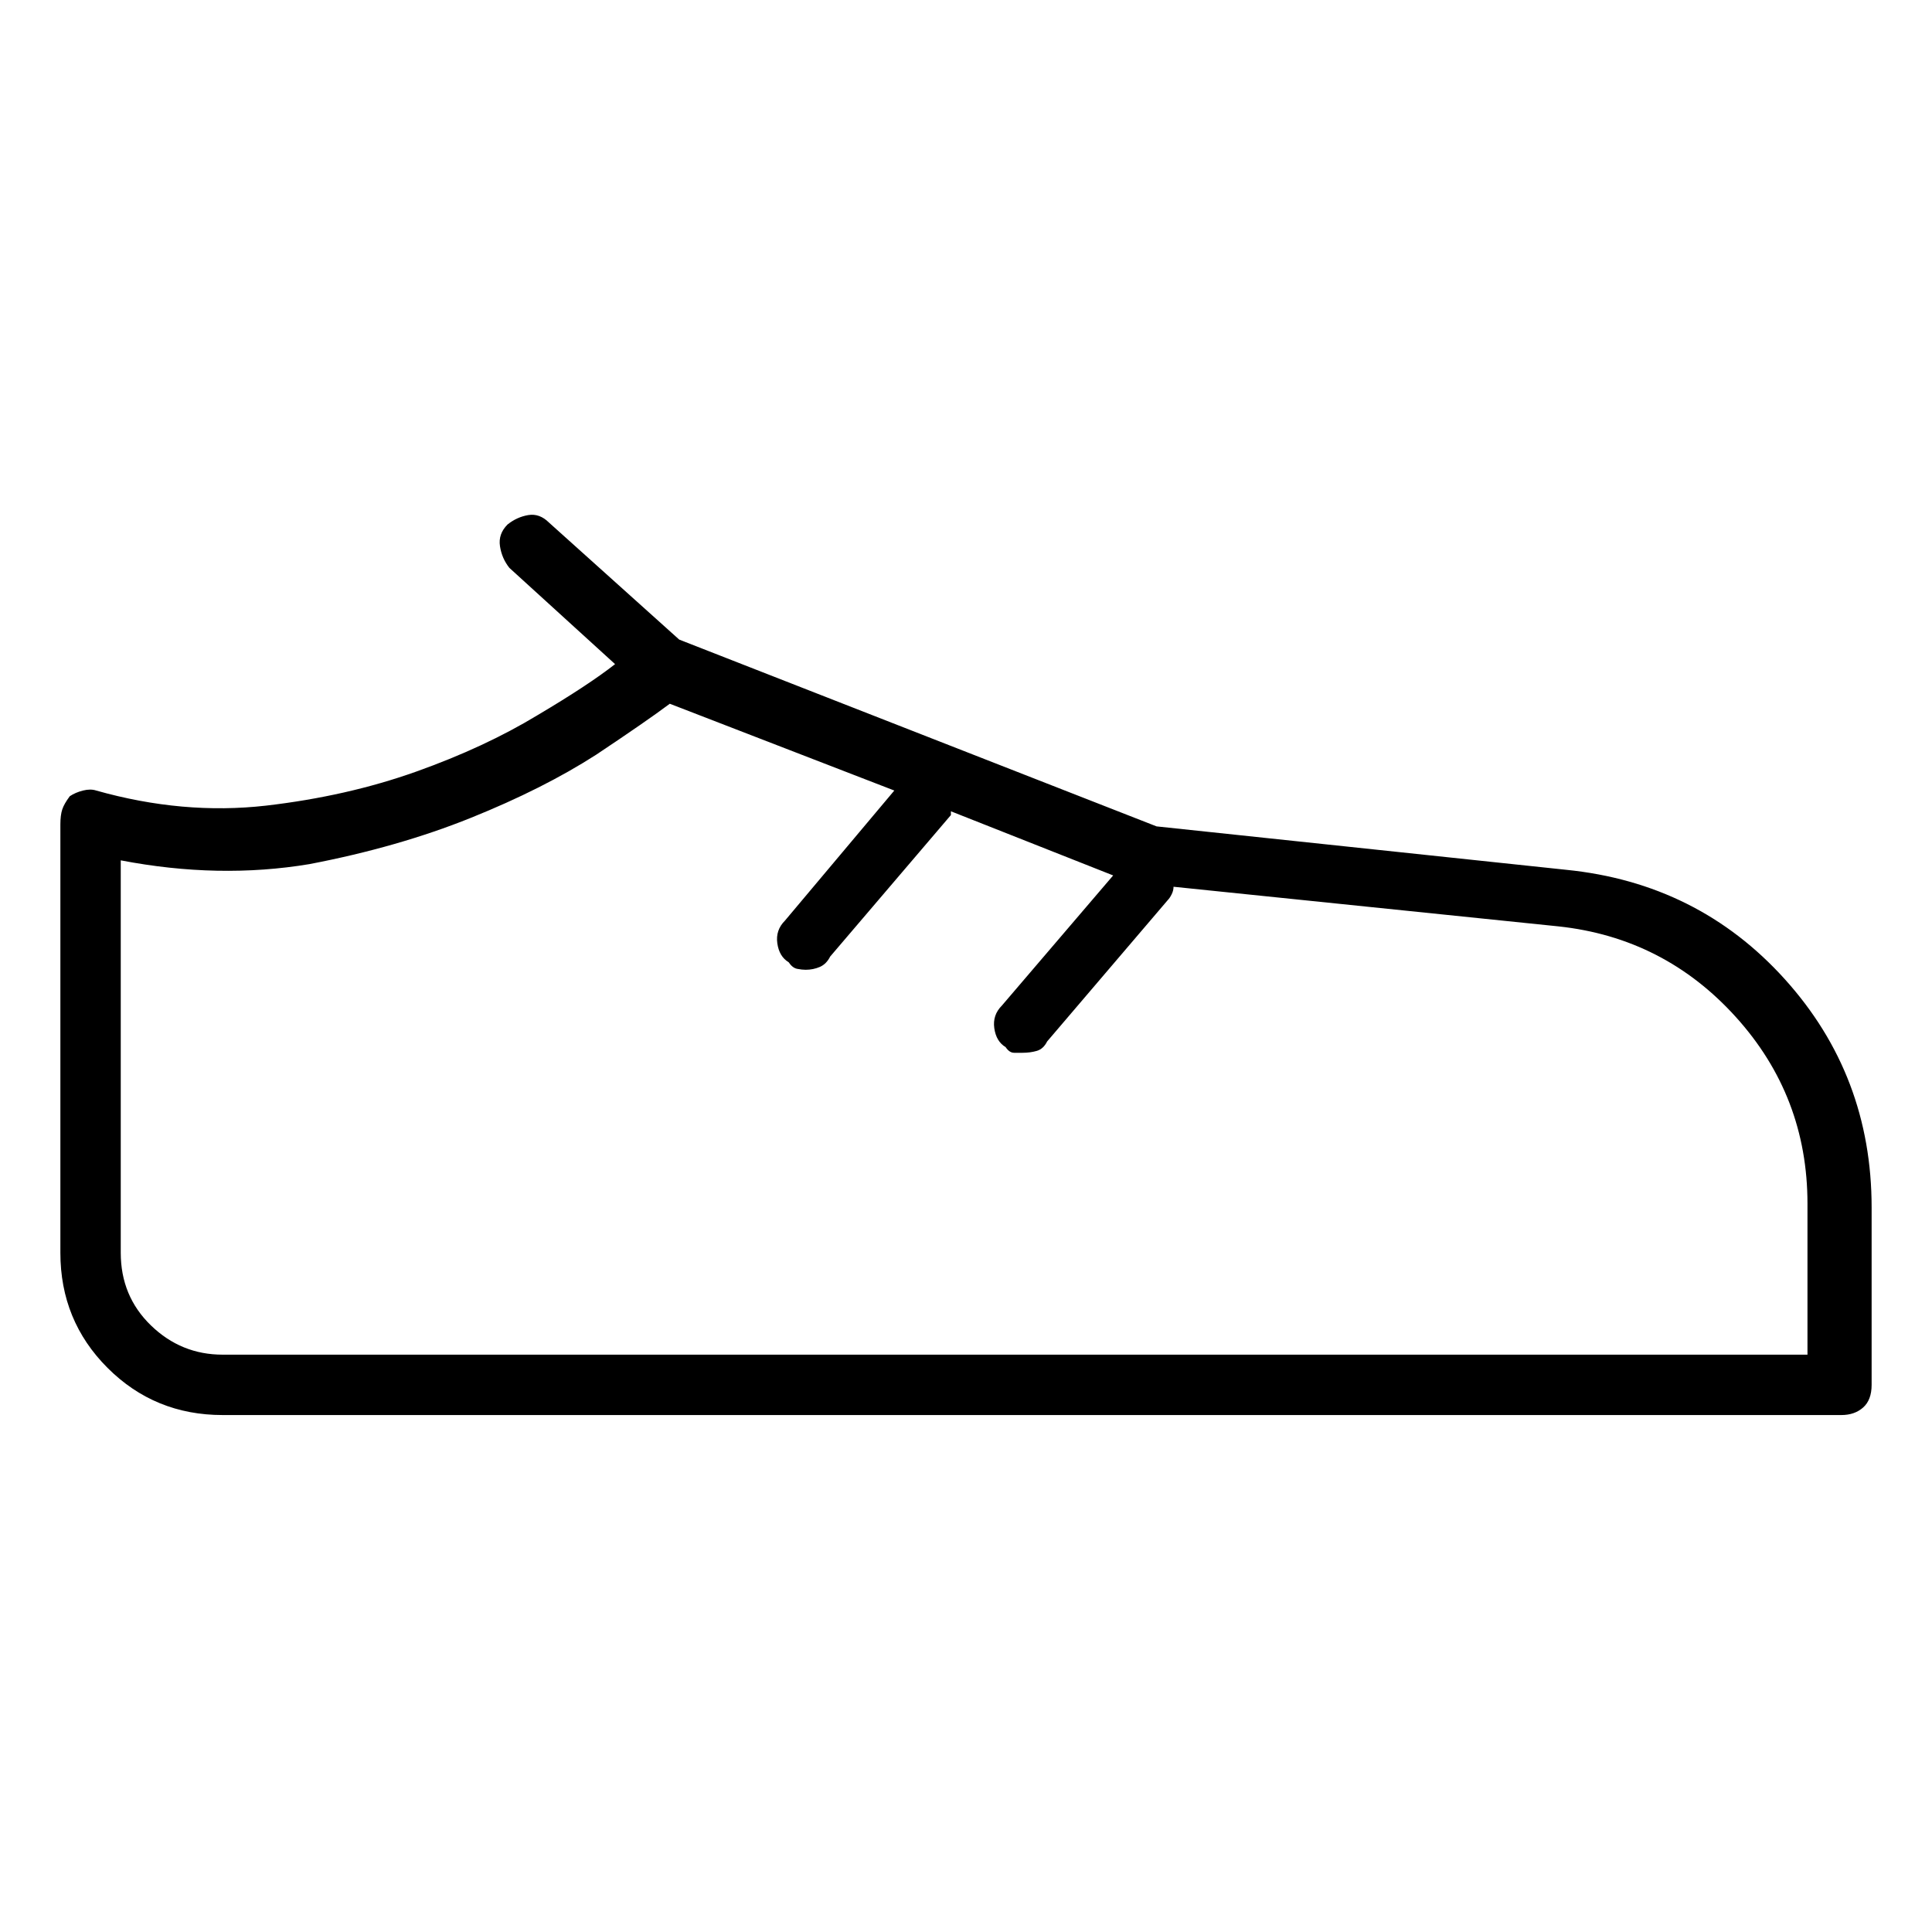 <svg viewBox="0 0 1024 1024" xmlns="http://www.w3.org/2000/svg">
  <path transform="scale(1, -1) translate(0, -960)" fill="currentColor" d="M830 499l-217 23l-253 99l-69 62q-5 5 -11 4t-11 -5q-5 -5 -4 -11.5t5 -11.5l56 -51q-14 -11 -41 -27q-28 -17 -64.5 -30t-79.5 -18q-44 -5 -90 8q-3 1 -7 0t-7 -3q-3 -4 -4 -7t-1 -8v-227q0 -36 25 -61t61 -25h858q7 0 11.5 4t4.5 12v94q0 70 -46 121t-116 58zM960 242 h-842q-22 0 -38 15.5t-16 38.5v208q52 -10 100 -2q47 9 85.5 24.5t66.5 33.5q27 18 39 27l119 -46l-58 -69q-5 -5 -4 -12t6 -10q2 -3 4.5 -3.5t4.5 -0.5q4 0 7.5 1.5t5.5 5.5l64 75v0v2l86 -34l-59 -69q-5 -5 -4 -12t6 -10q2 -3 4.5 -3h4.5q4 0 7.5 1t5.5 5l64 75q1 1 2 3 t1 4l204 -21q56 -6 94 -48t38 -99v-80h2z" />
</svg>